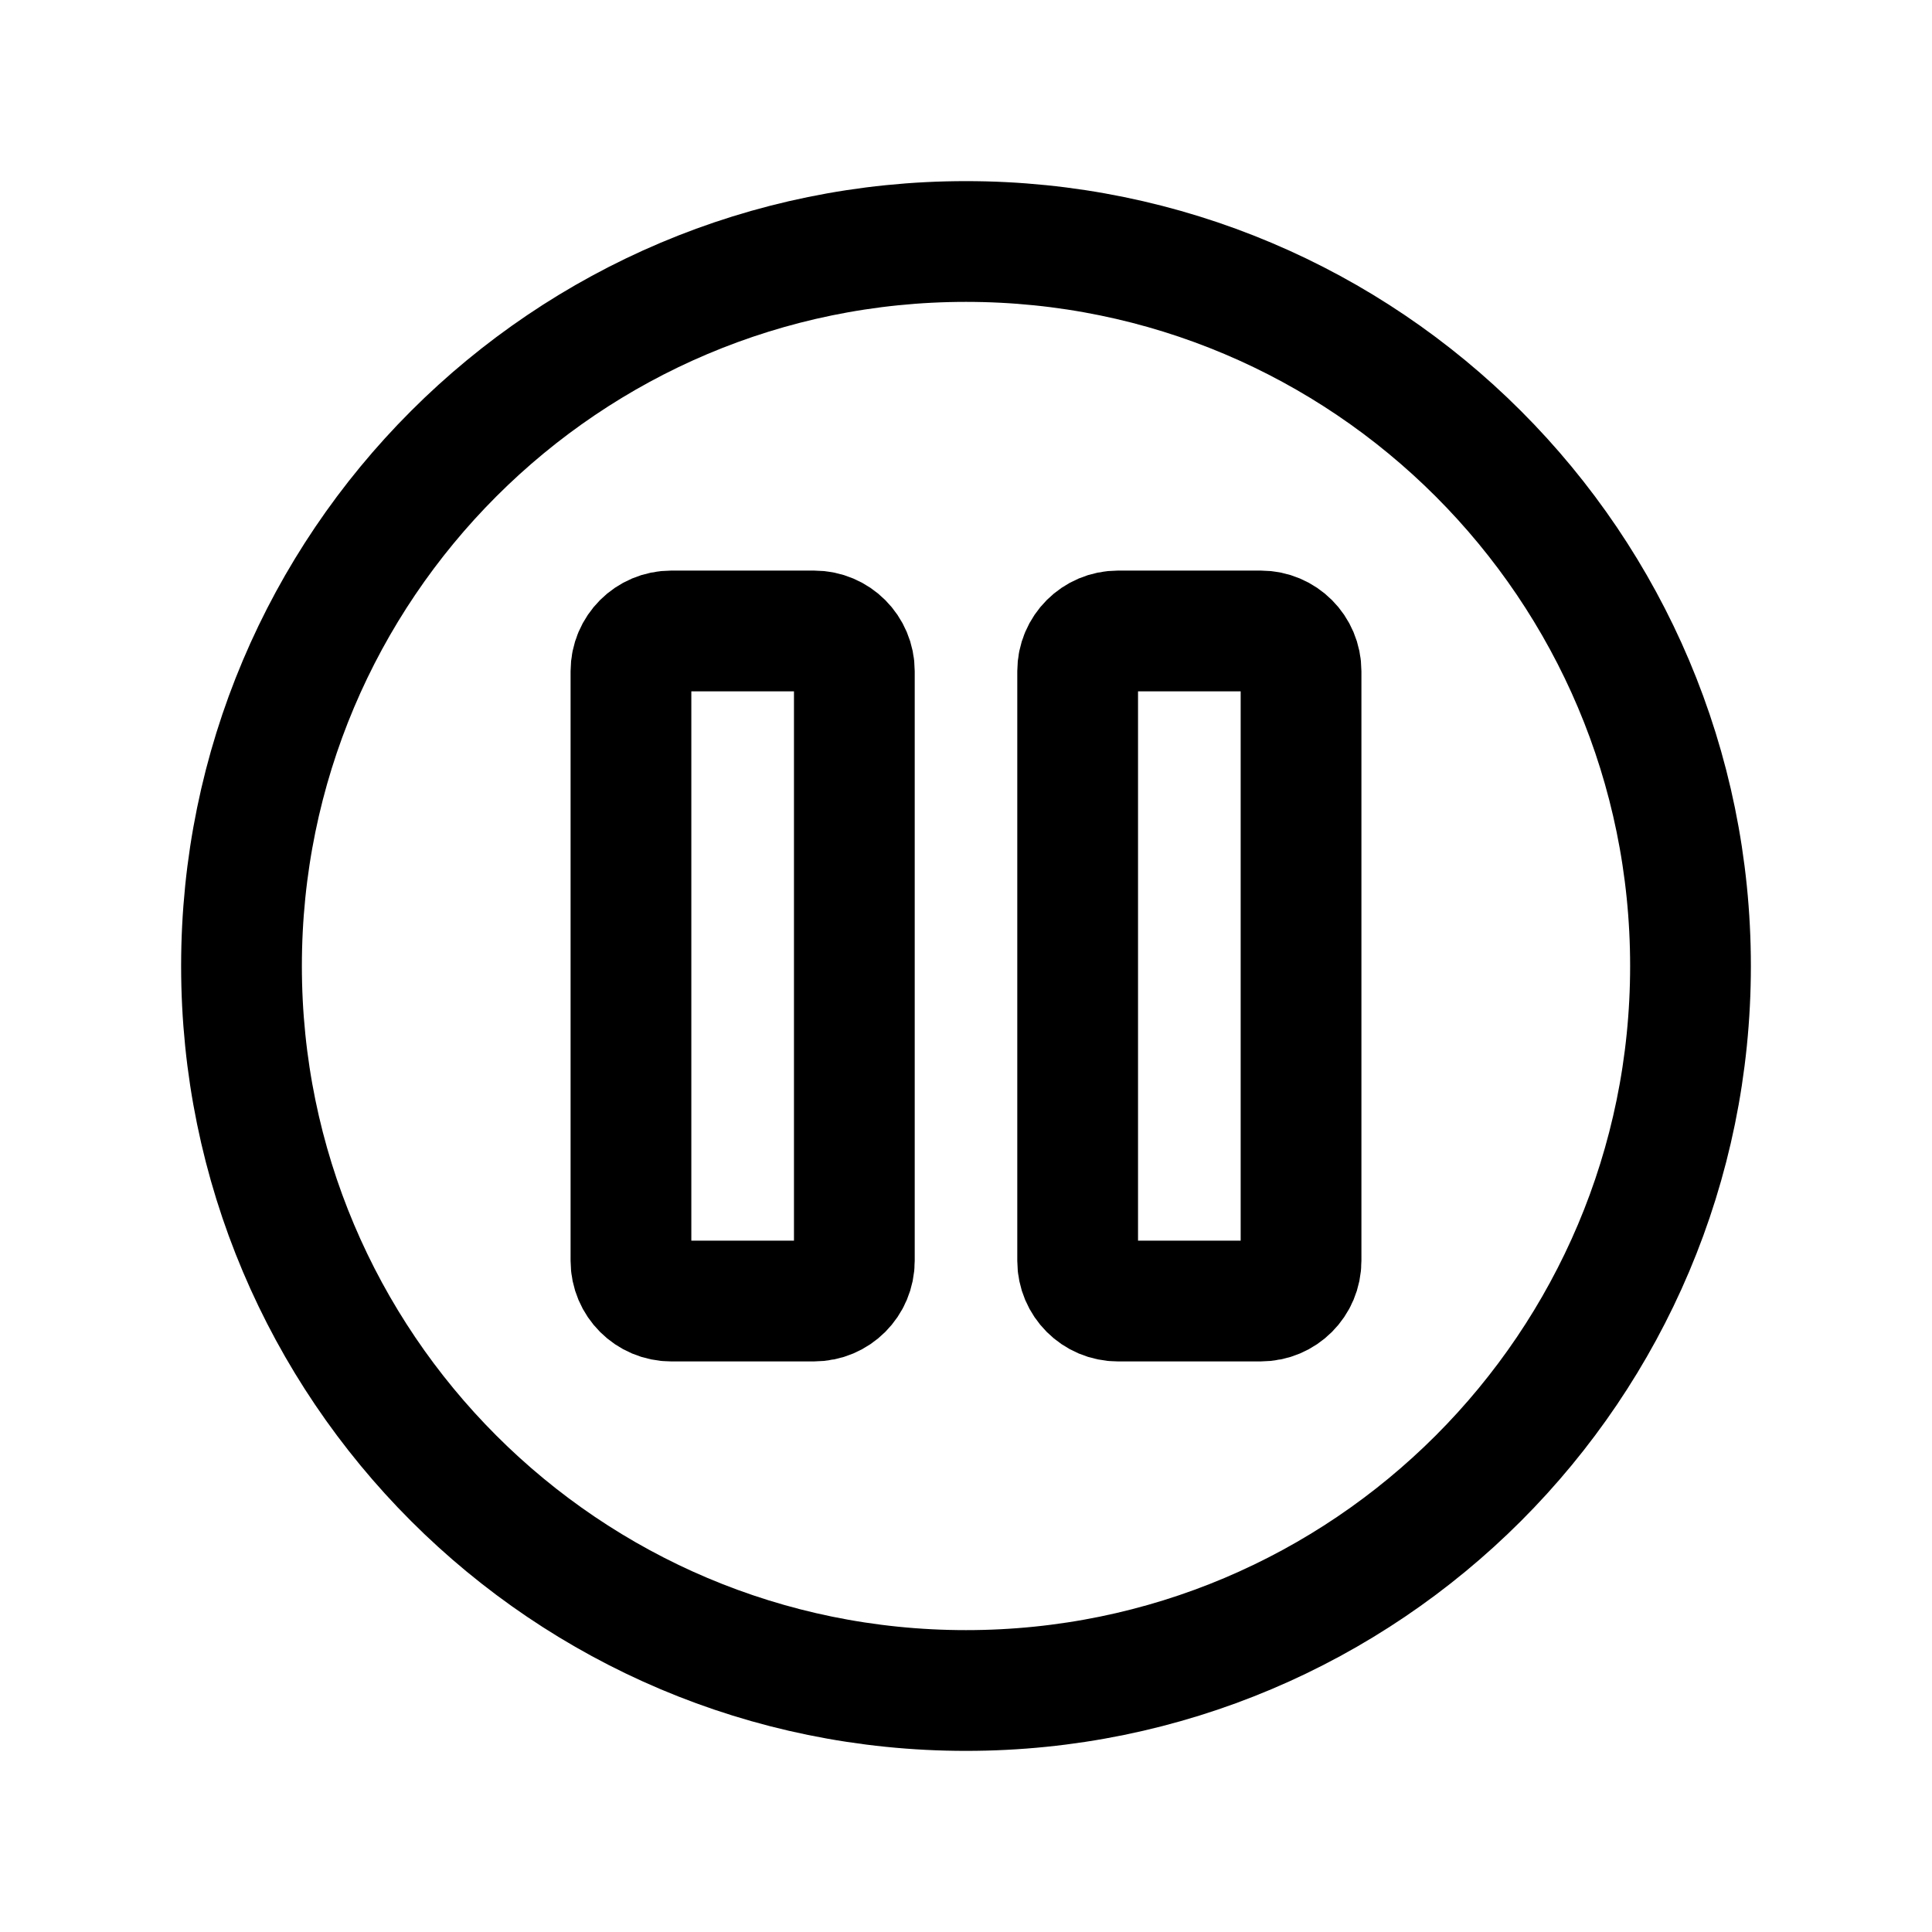<svg width="24" height="24" viewBox="0 0 24 24" fill="none" xmlns="http://www.w3.org/2000/svg">
<path d="M12 21C16.971 21 21 16.971 21 12C21 7.029 16.971 3 12 3C7.029 3 3 7.029 3 12C3 16.971 7.029 21 12 21Z" stroke="black" stroke-width="1.5" stroke-linecap="round" stroke-linejoin="round"/>
<path d="M10.113 7.838H8.338C8.062 7.838 7.838 8.062 7.838 8.338V15.662C7.838 15.938 8.062 16.162 8.338 16.162H10.113C10.389 16.162 10.613 15.938 10.613 15.662V8.338C10.613 8.062 10.389 7.838 10.113 7.838Z" stroke="black" stroke-width="1.5" stroke-linecap="round" stroke-linejoin="round"/>
<path d="M15.662 7.838H13.887C13.611 7.838 13.387 8.062 13.387 8.338V15.662C13.387 15.938 13.611 16.162 13.887 16.162H15.662C15.938 16.162 16.162 15.938 16.162 15.662V8.338C16.162 8.062 15.938 7.838 15.662 7.838Z" stroke="black" stroke-width="1.5" stroke-linecap="round" stroke-linejoin="round"/>
</svg>
